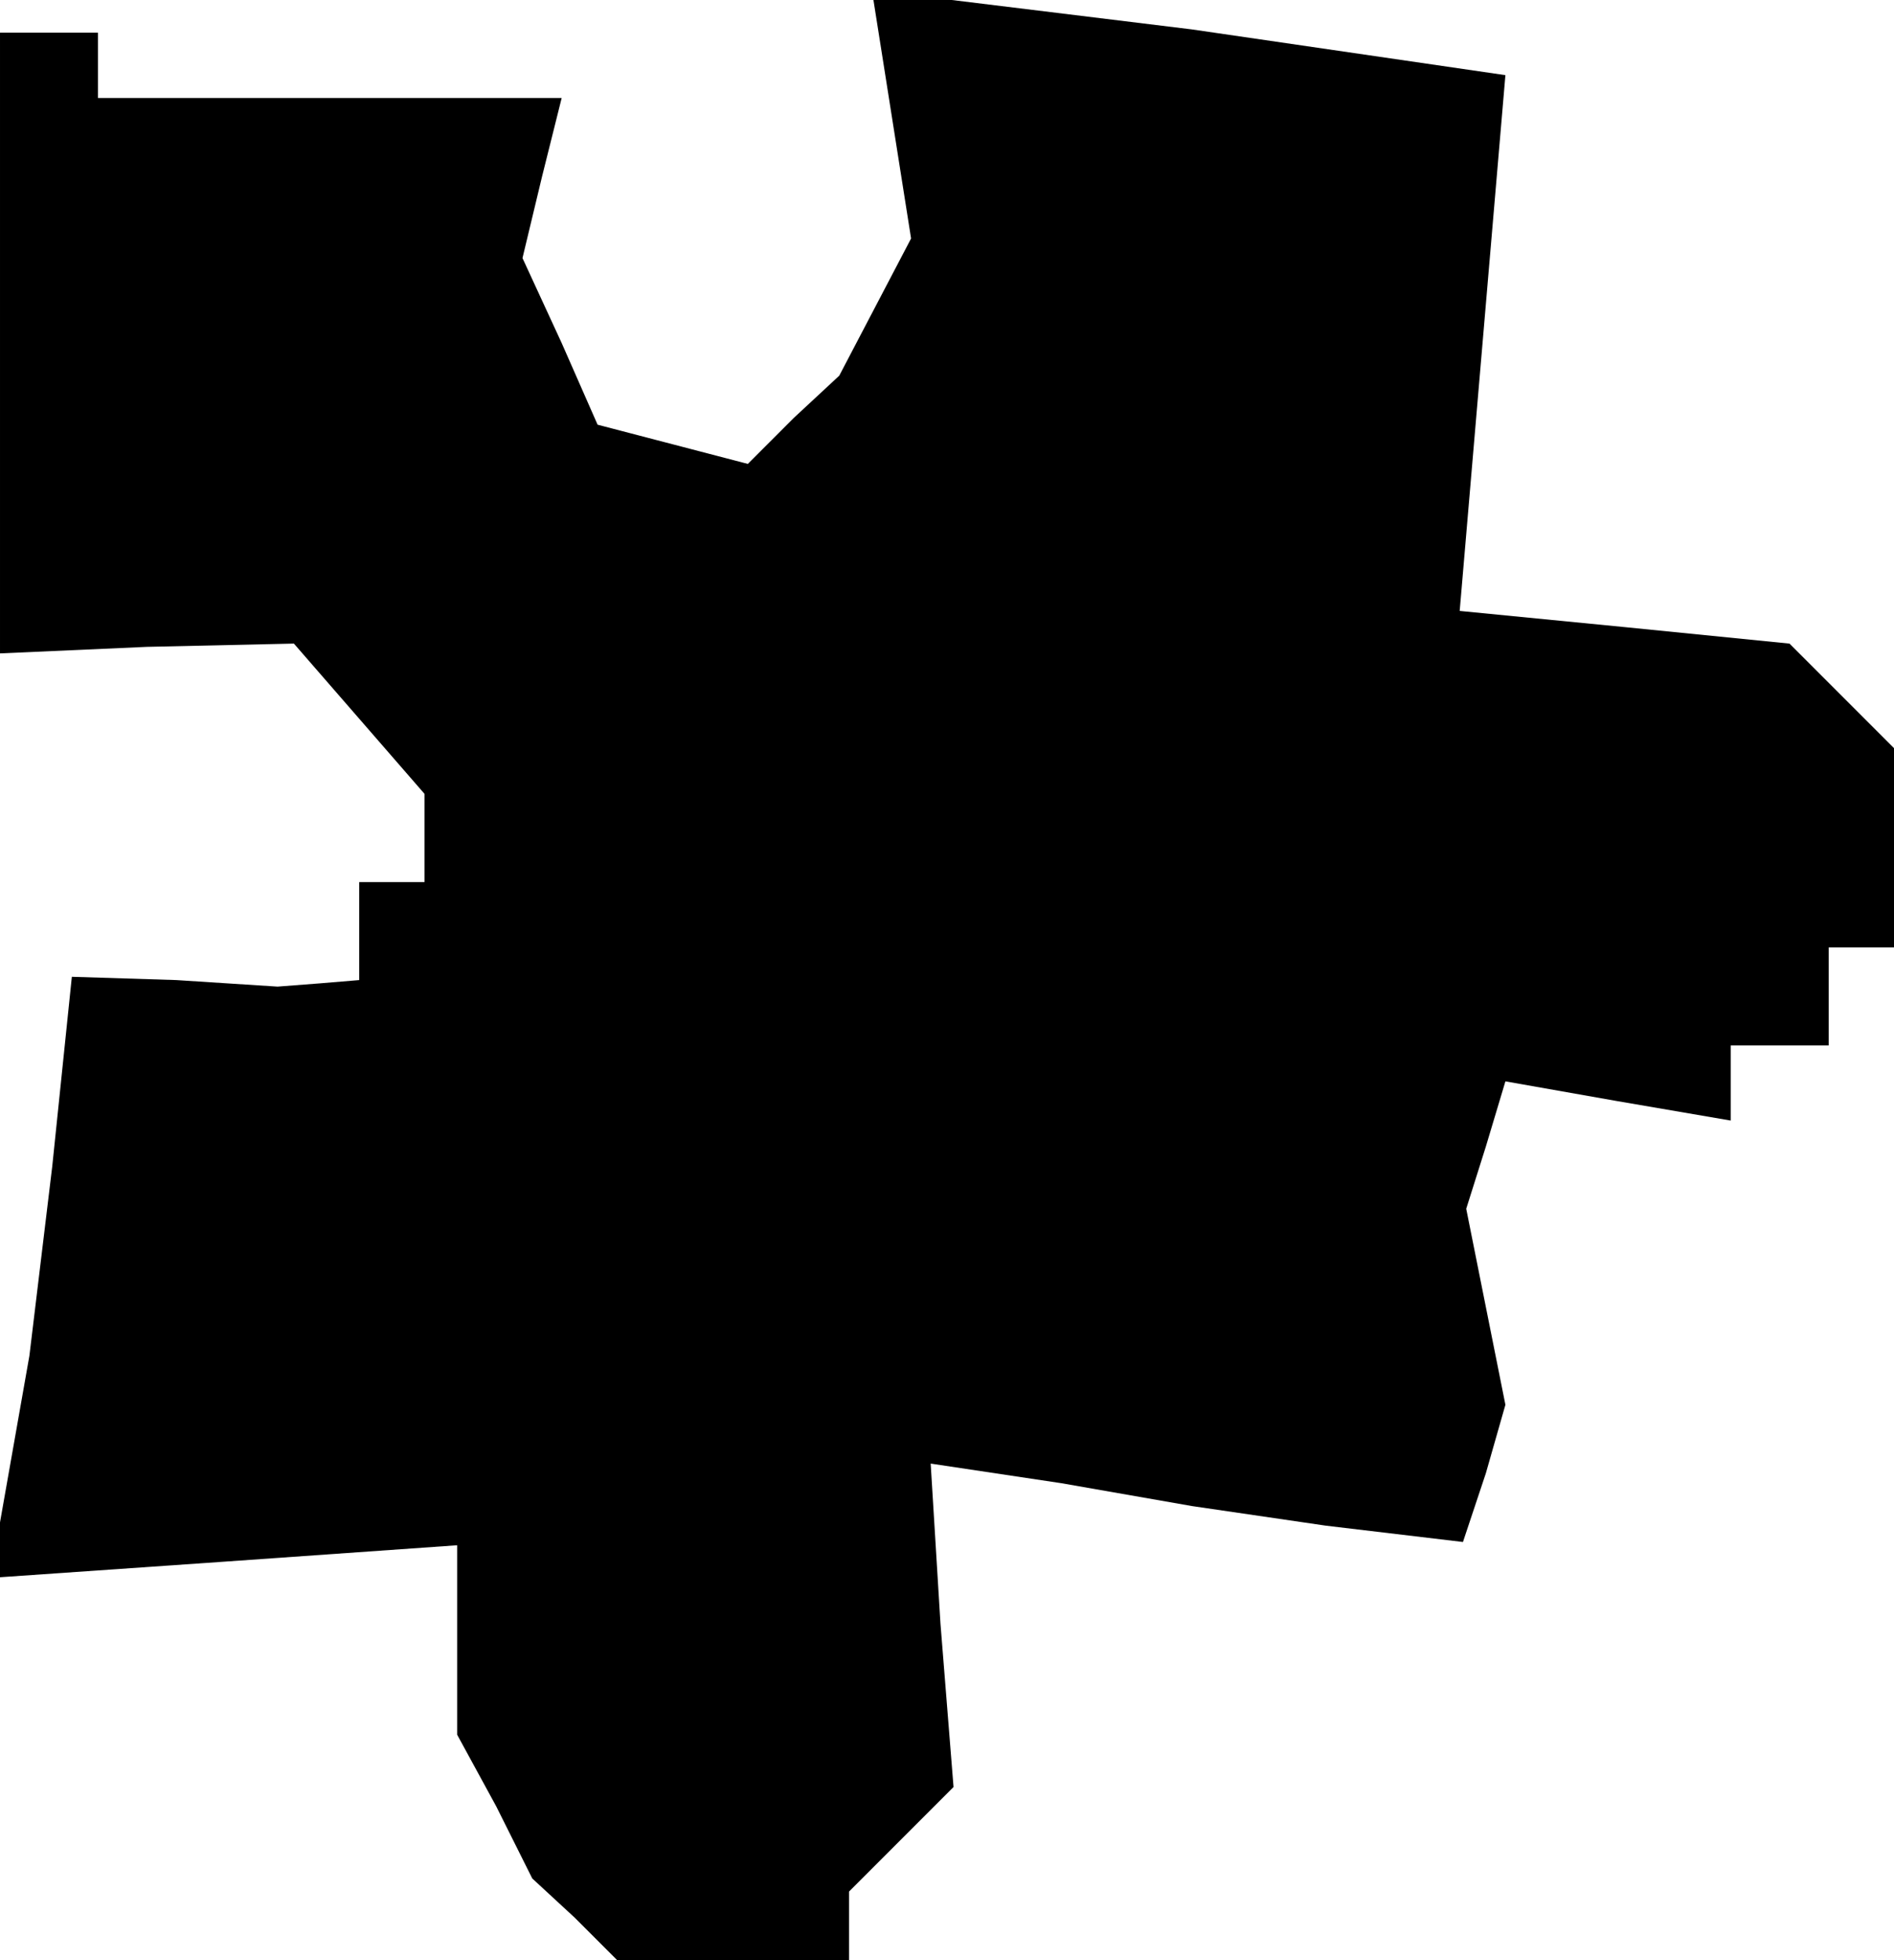 <?xml version="1.0" standalone="no"?>
<!DOCTYPE svg PUBLIC "-//W3C//DTD SVG 20010904//EN"
 "http://www.w3.org/TR/2001/REC-SVG-20010904/DTD/svg10.dtd">
<svg version="1.0" xmlns="http://www.w3.org/2000/svg"
 width="58pt" height="60pt" viewBox="0 0 58 60"
 preserveAspectRatio="xMidYMid meet">
<g transform="translate(0,60) scale(0.1,-0.1)"
fill="#000000" stroke="none">
<path d="M273 565 l6 -38 -11 -21 -11 -21 -14 -13 -14 -14 -23 6 -23 6 -11 25
-12 26 6 25 6 24 -71 0 -71 0 0 10 0 10 -15 0 -15 0 0 -95 0 -95 45 2 45 1 20
-23 20 -23 0 -14 0 -13 -10 0 -10 0 0 -15 0 -15 -12 -1 -13 -1 -31 2 -32 1 -6
-58 -7 -58 -6 -34 -6 -34 72 5 71 5 0 -29 0 -29 12 -22 11 -22 13 -12 13 -13
35 0 36 0 0 11 0 10 16 16 16 16 -4 50 -3 49 40 -6 40 -7 41 -6 42 -5 7 21 6
21 -6 30 -6 30 6 19 6 20 34 -6 35 -6 0 12 0 11 15 0 15 0 0 15 0 15 10 0 10
0 0 31 0 30 -16 16 -16 16 -50 5 -51 5 7 82 7 82 -48 7 -48 7 -49 6 -49 6 6
-38z"/>
</g>
</svg>
